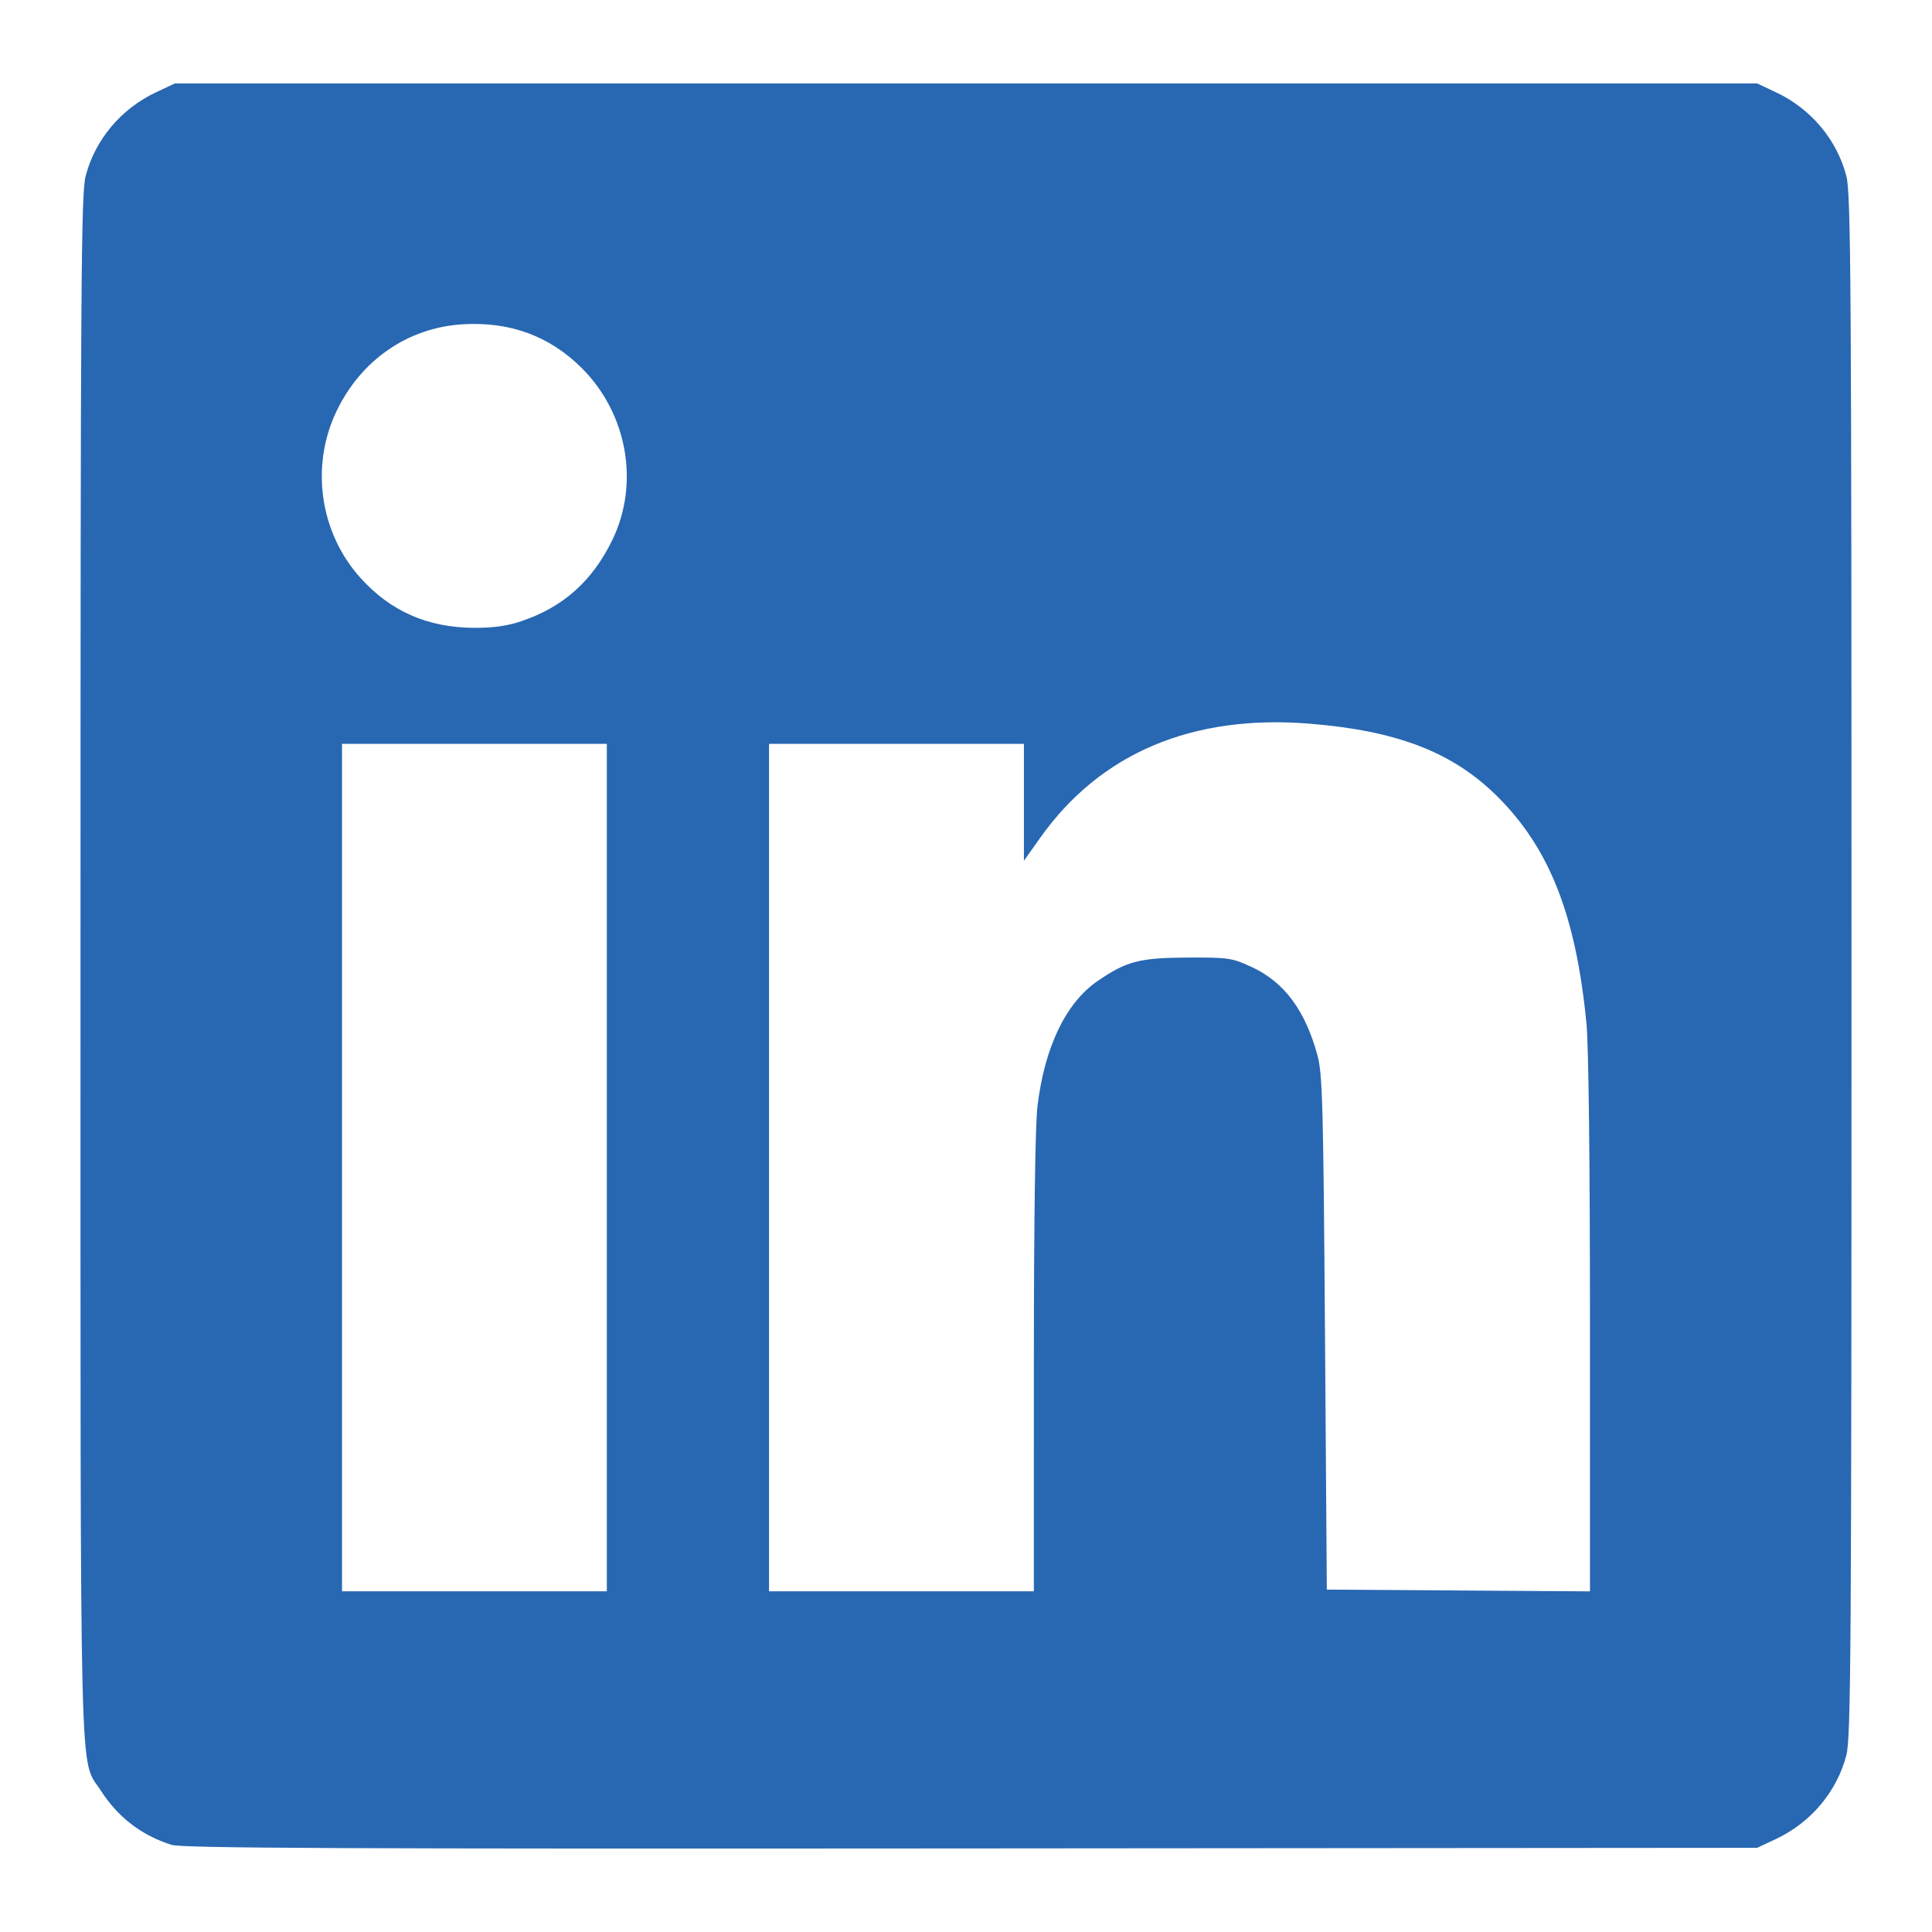 <svg version="1.1" viewBox="0 0 120 120" xmlns="http://www.w3.org/2000/svg">
 <g transform="translate(-41.097 -32.586)">
  <rect x="41.097" y="32.586" width="120" height="120" opacity="0" stroke-width="1.009"/>
  <g transform="matrix(.55 0 0 .55 42.488 37.476)" fill="#2867b2">
   <path d="m16.843 199.45c-3.401-1.079-6.054-3.116-7.992-6.138-2.446-3.812-2.288 2.64-2.288-93.153 0-77.321 0.064-87.191 0.579-89.169 1.075-4.125 4.011-7.612 7.974-9.471l2.101-0.985h178.69l2.101 0.985c3.963 1.858 6.899 5.346 7.974 9.471 0.515 1.978 0.579 11.848 0.579 89.169 0 77.321-0.064 87.191-0.579 89.169-1.075 4.125-4.011 7.612-7.974 9.471l-2.101 0.985-88.784 0.07c-70.867 0.056-89.086-0.026-90.279-0.404zm49.158-76.487v-47.85h-29.906v95.7h29.906zm48.225 22.149c7.4e-4 -16.089 0.152-26.959 0.405-29.065 0.804-6.695 3.207-11.697 6.801-14.157 3.273-2.241 4.72-2.616 10.176-2.642 4.595-0.021 4.987 0.036 7.201 1.058 3.698 1.708 6.073 4.904 7.455 10.033 0.558 2.07 0.655 5.726 0.838 31.315l0.207 28.972 29.719 0.196v-30.033c0-18.463-0.153-31.606-0.399-34.116-1.191-12.204-4.167-19.77-10.087-25.644-5.007-4.968-11.275-7.394-21.174-8.194-13.261-1.073-23.655 3.332-30.435 12.898l-1.83 2.582v-13.201h-28.785v95.7h29.906l1e-3 -25.701zm-57.859-83.86c4.733-1.595 8.039-4.56 10.283-9.223 3.062-6.364 1.655-14.218-3.462-19.335-3.636-3.636-8.15-5.295-13.499-4.961-6.185 0.386-11.481 4.056-14.242 9.87-2.937 6.185-1.851 13.672 2.721 18.758 3.389 3.769 7.571 5.614 12.799 5.649 2.189 0.014 3.771-0.207 5.4-0.756z" fill="#2867b2" stroke-width=".374"/>
  </g>
 </g>
</svg>

